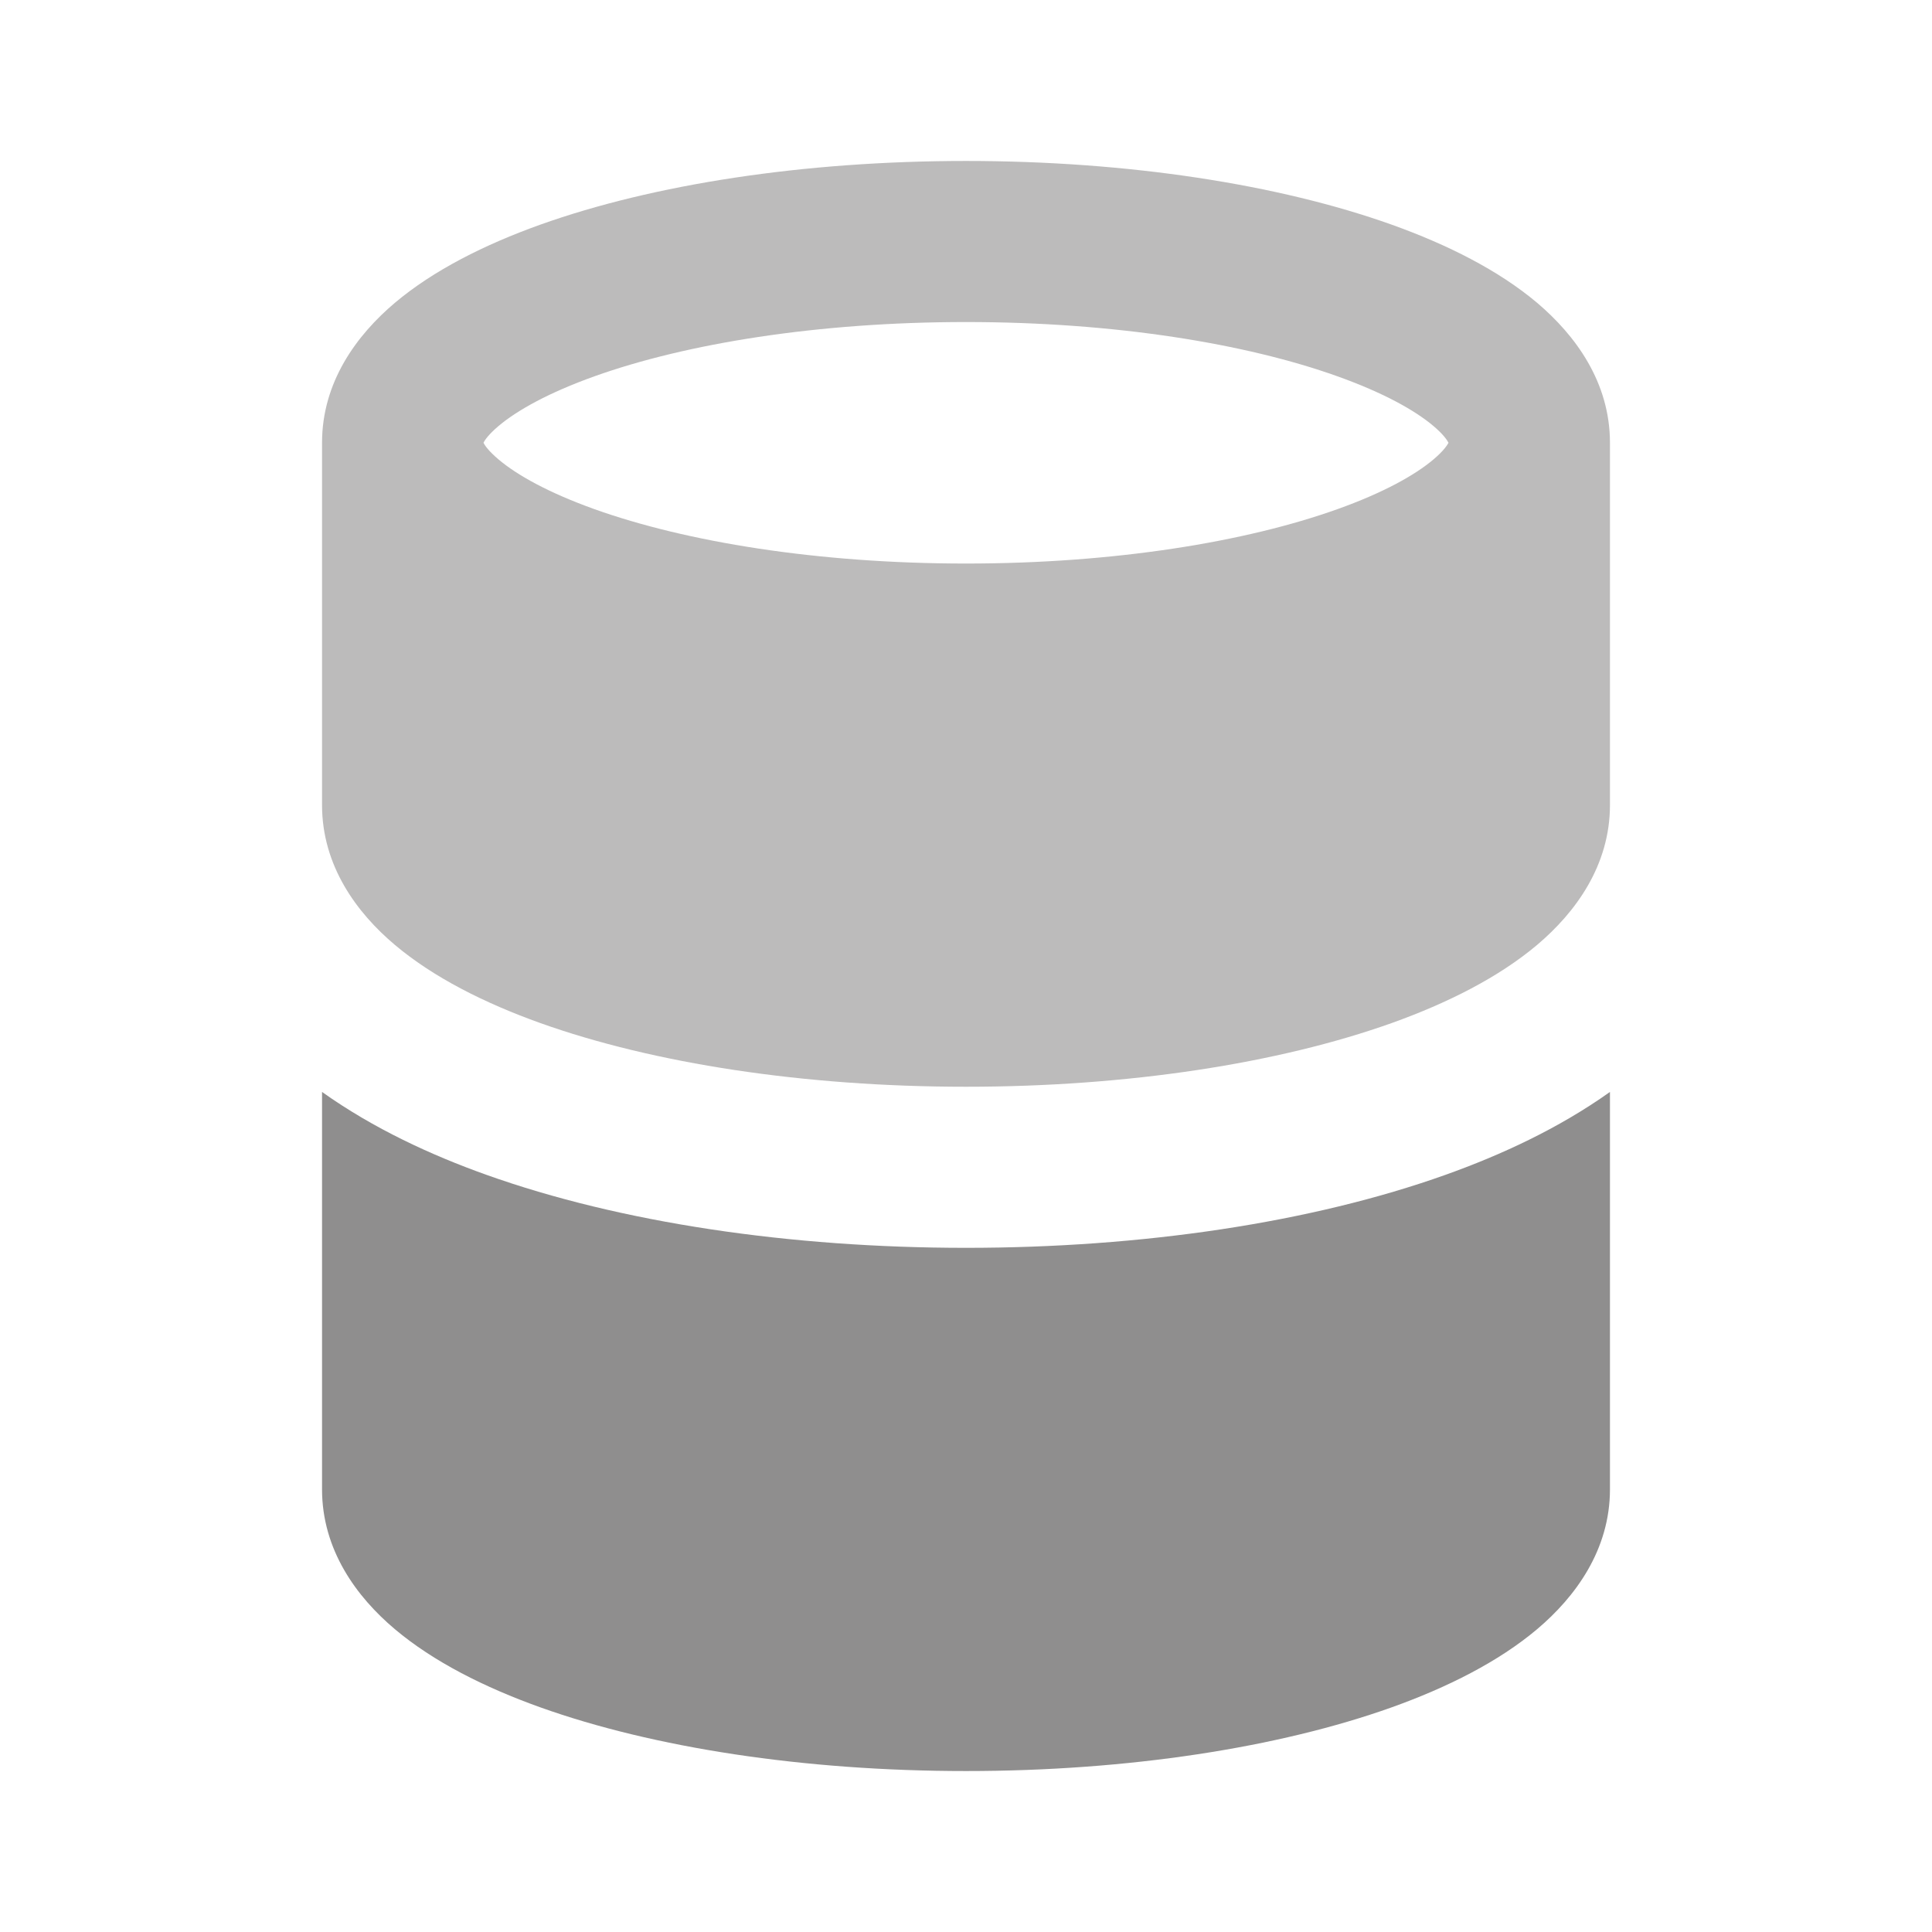 <svg width="16" height="16" viewBox="0 0 16 16" fill="none" xmlns="http://www.w3.org/2000/svg">
<path fill-rule="evenodd" clip-rule="evenodd" d="M13.333 3.667C13.333 3.164 13.046 2.776 12.73 2.508C12.411 2.239 11.988 2.026 11.524 1.86C10.59 1.527 9.344 1.333 8 1.333C6.655 1.333 5.409 1.527 4.476 1.86C4.012 2.026 3.589 2.239 3.27 2.508C2.953 2.776 2.667 3.164 2.667 3.667V6.667C2.667 7.169 2.953 7.558 3.27 7.825C3.589 8.094 4.012 8.307 4.476 8.473C5.409 8.806 6.655 9 8 9C9.344 9 10.59 8.806 11.524 8.473C11.988 8.307 12.411 8.094 12.73 7.825C13.046 7.558 13.333 7.169 13.333 6.667V3.667ZM4.13 3.527C4.047 3.597 4.015 3.644 4.004 3.667C4.015 3.689 4.047 3.736 4.13 3.806C4.283 3.935 4.544 4.081 4.924 4.217C5.68 4.487 6.767 4.667 8 4.667C9.233 4.667 10.32 4.487 11.075 4.217C11.456 4.081 11.717 3.935 11.87 3.806C11.953 3.736 11.984 3.689 11.996 3.667C11.984 3.644 11.953 3.597 11.87 3.527C11.717 3.398 11.456 3.252 11.075 3.116C10.32 2.846 9.233 2.667 8 2.667C6.767 2.667 5.68 2.846 4.924 3.116C4.544 3.252 4.283 3.398 4.13 3.527Z" fill="#BCBBBB"/>
<path d="M11.972 9.729C12.426 9.567 12.906 9.347 13.333 9.043V12.334C13.333 12.836 13.046 13.225 12.73 13.492C12.411 13.761 11.988 13.974 11.524 14.14C10.59 14.473 9.344 14.667 8 14.667C6.655 14.667 5.409 14.473 4.476 14.14C4.012 13.974 3.589 13.761 3.27 13.492C2.953 13.225 2.667 12.836 2.667 12.334V9.043C3.094 9.347 3.573 9.567 4.027 9.729C5.139 10.126 6.544 10.334 8 10.334C9.456 10.334 10.86 10.126 11.972 9.729Z" fill="#8F8E8E"/>
</svg>
